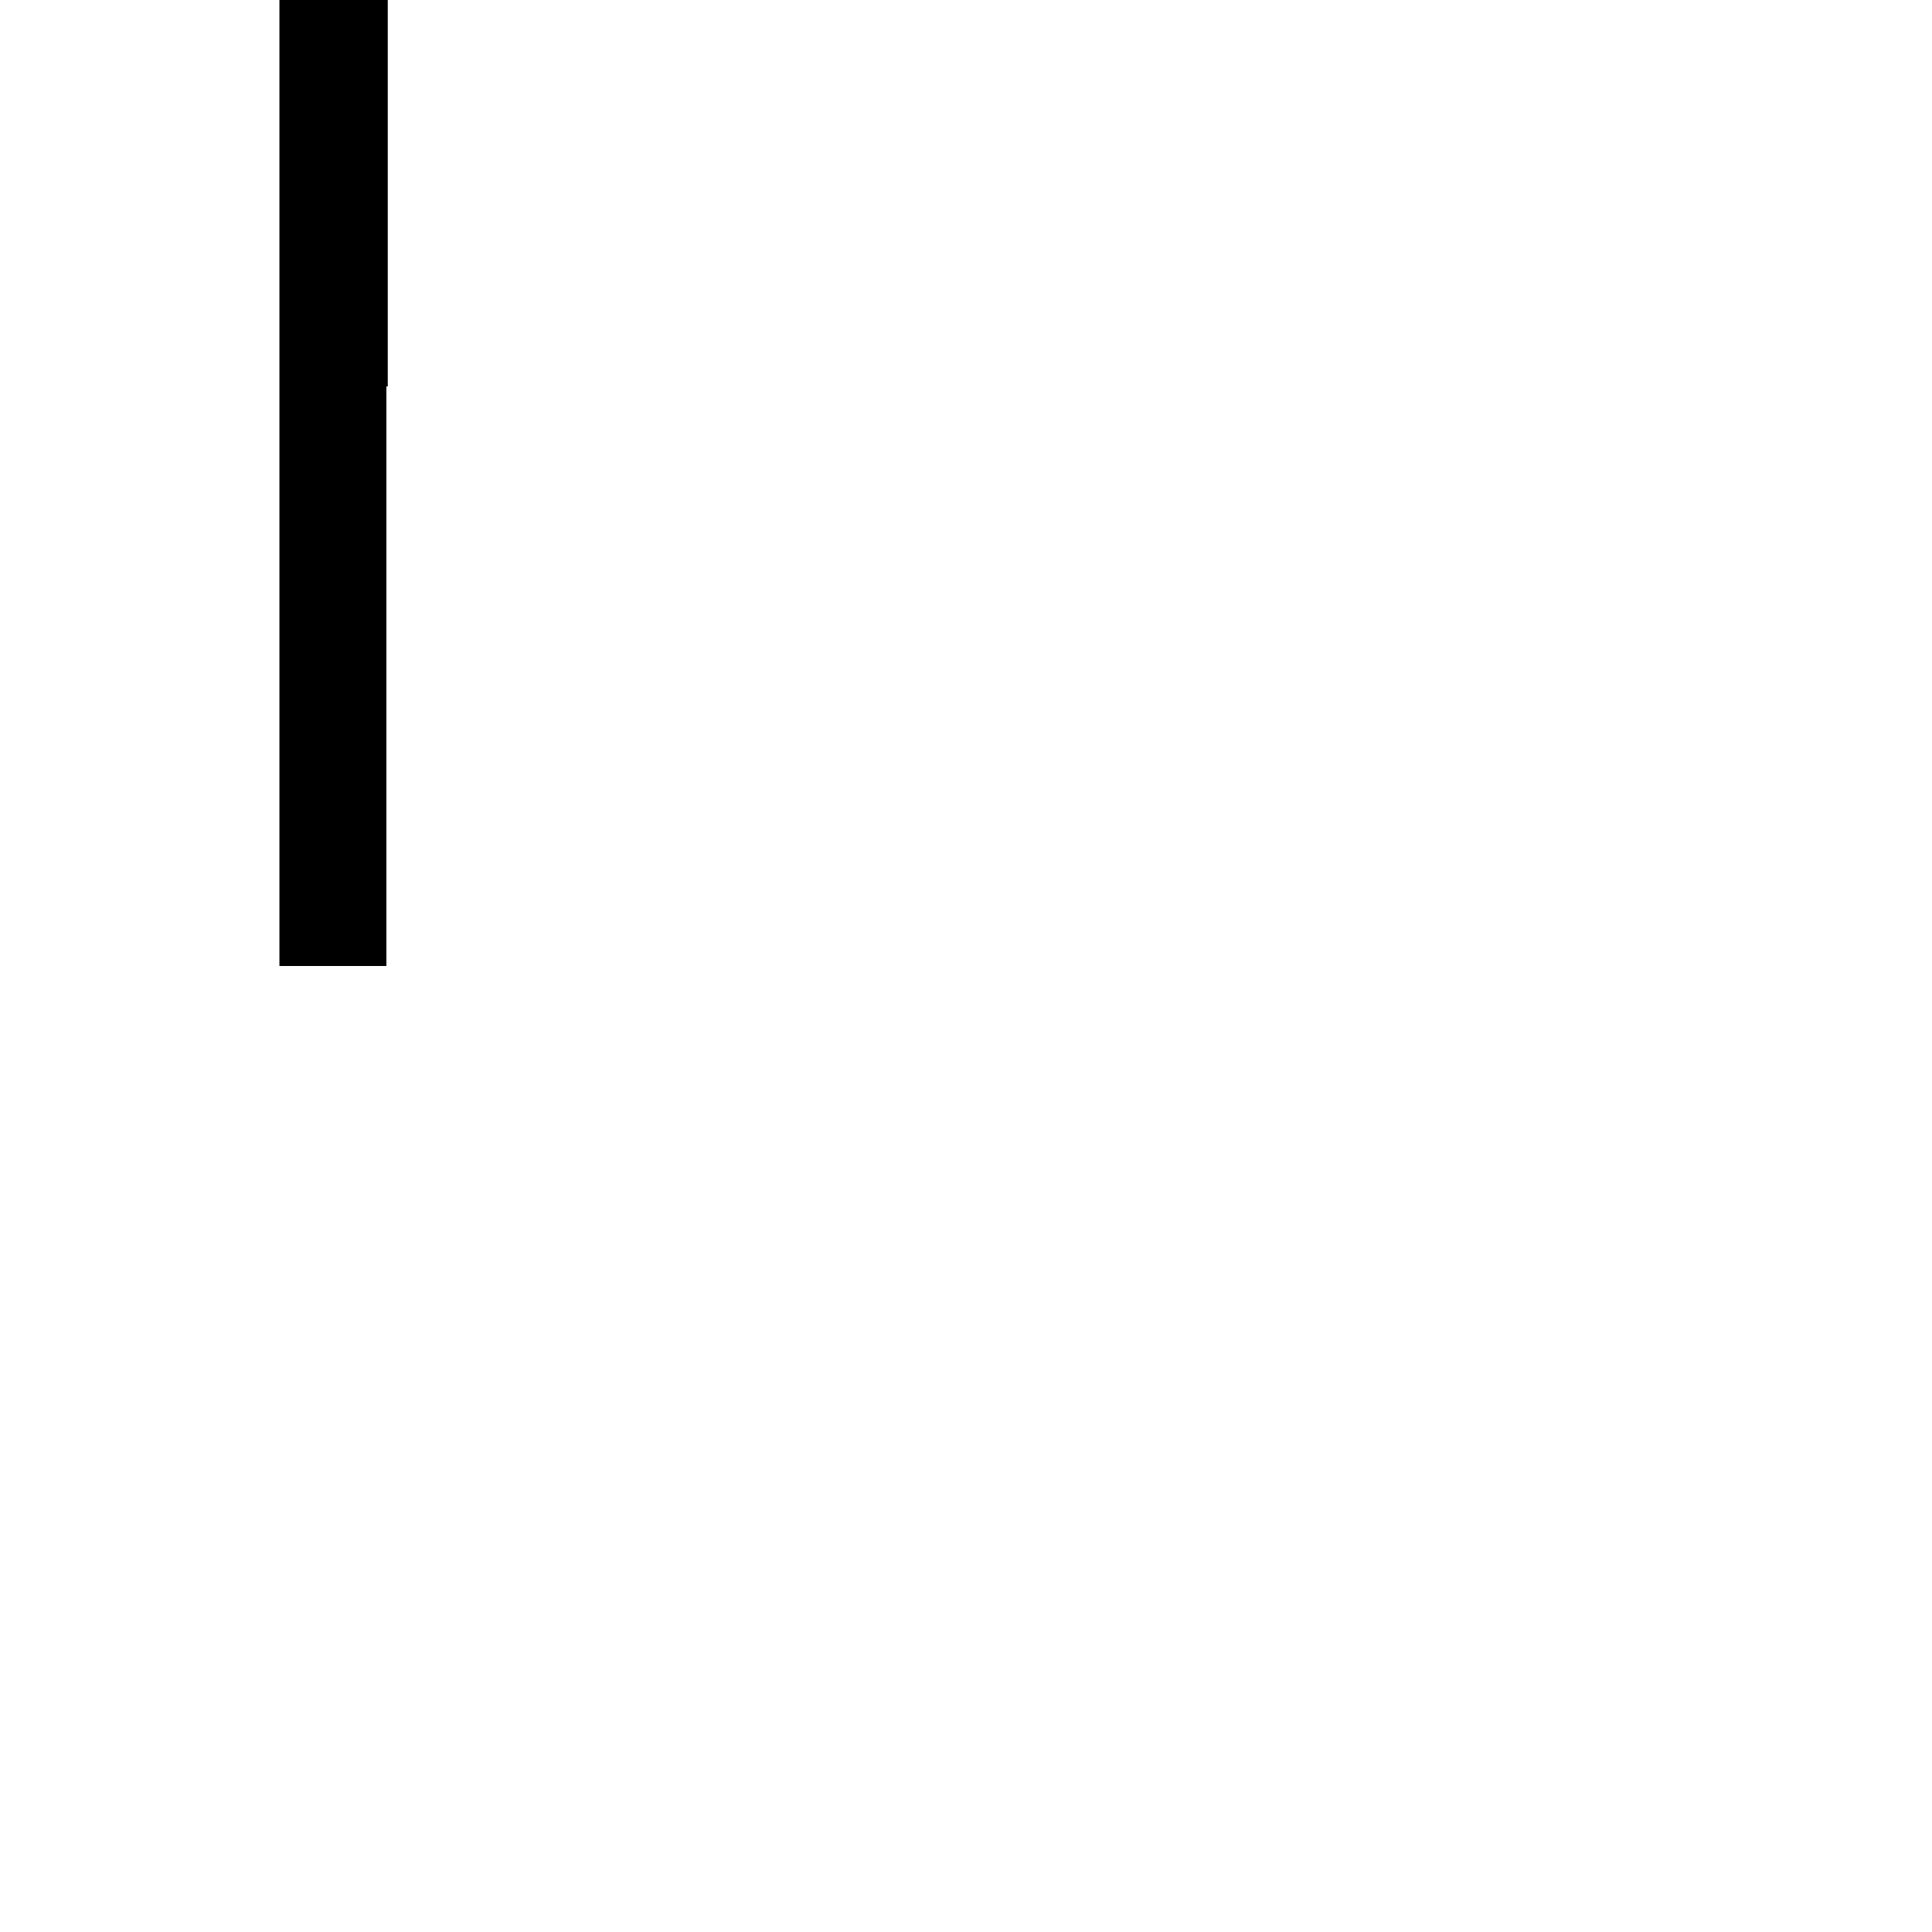 <svg xmlns="http://www.w3.org/2000/svg" viewBox="-100 -100 500 500"><path style="fill:#000000" fill-rule="evenodd" d="M -27.684 -150 L 0.353 -150 L 0.353 0 L 0 0 L 0 150 L -27.684 150 L -27.684 -150"/></svg>
